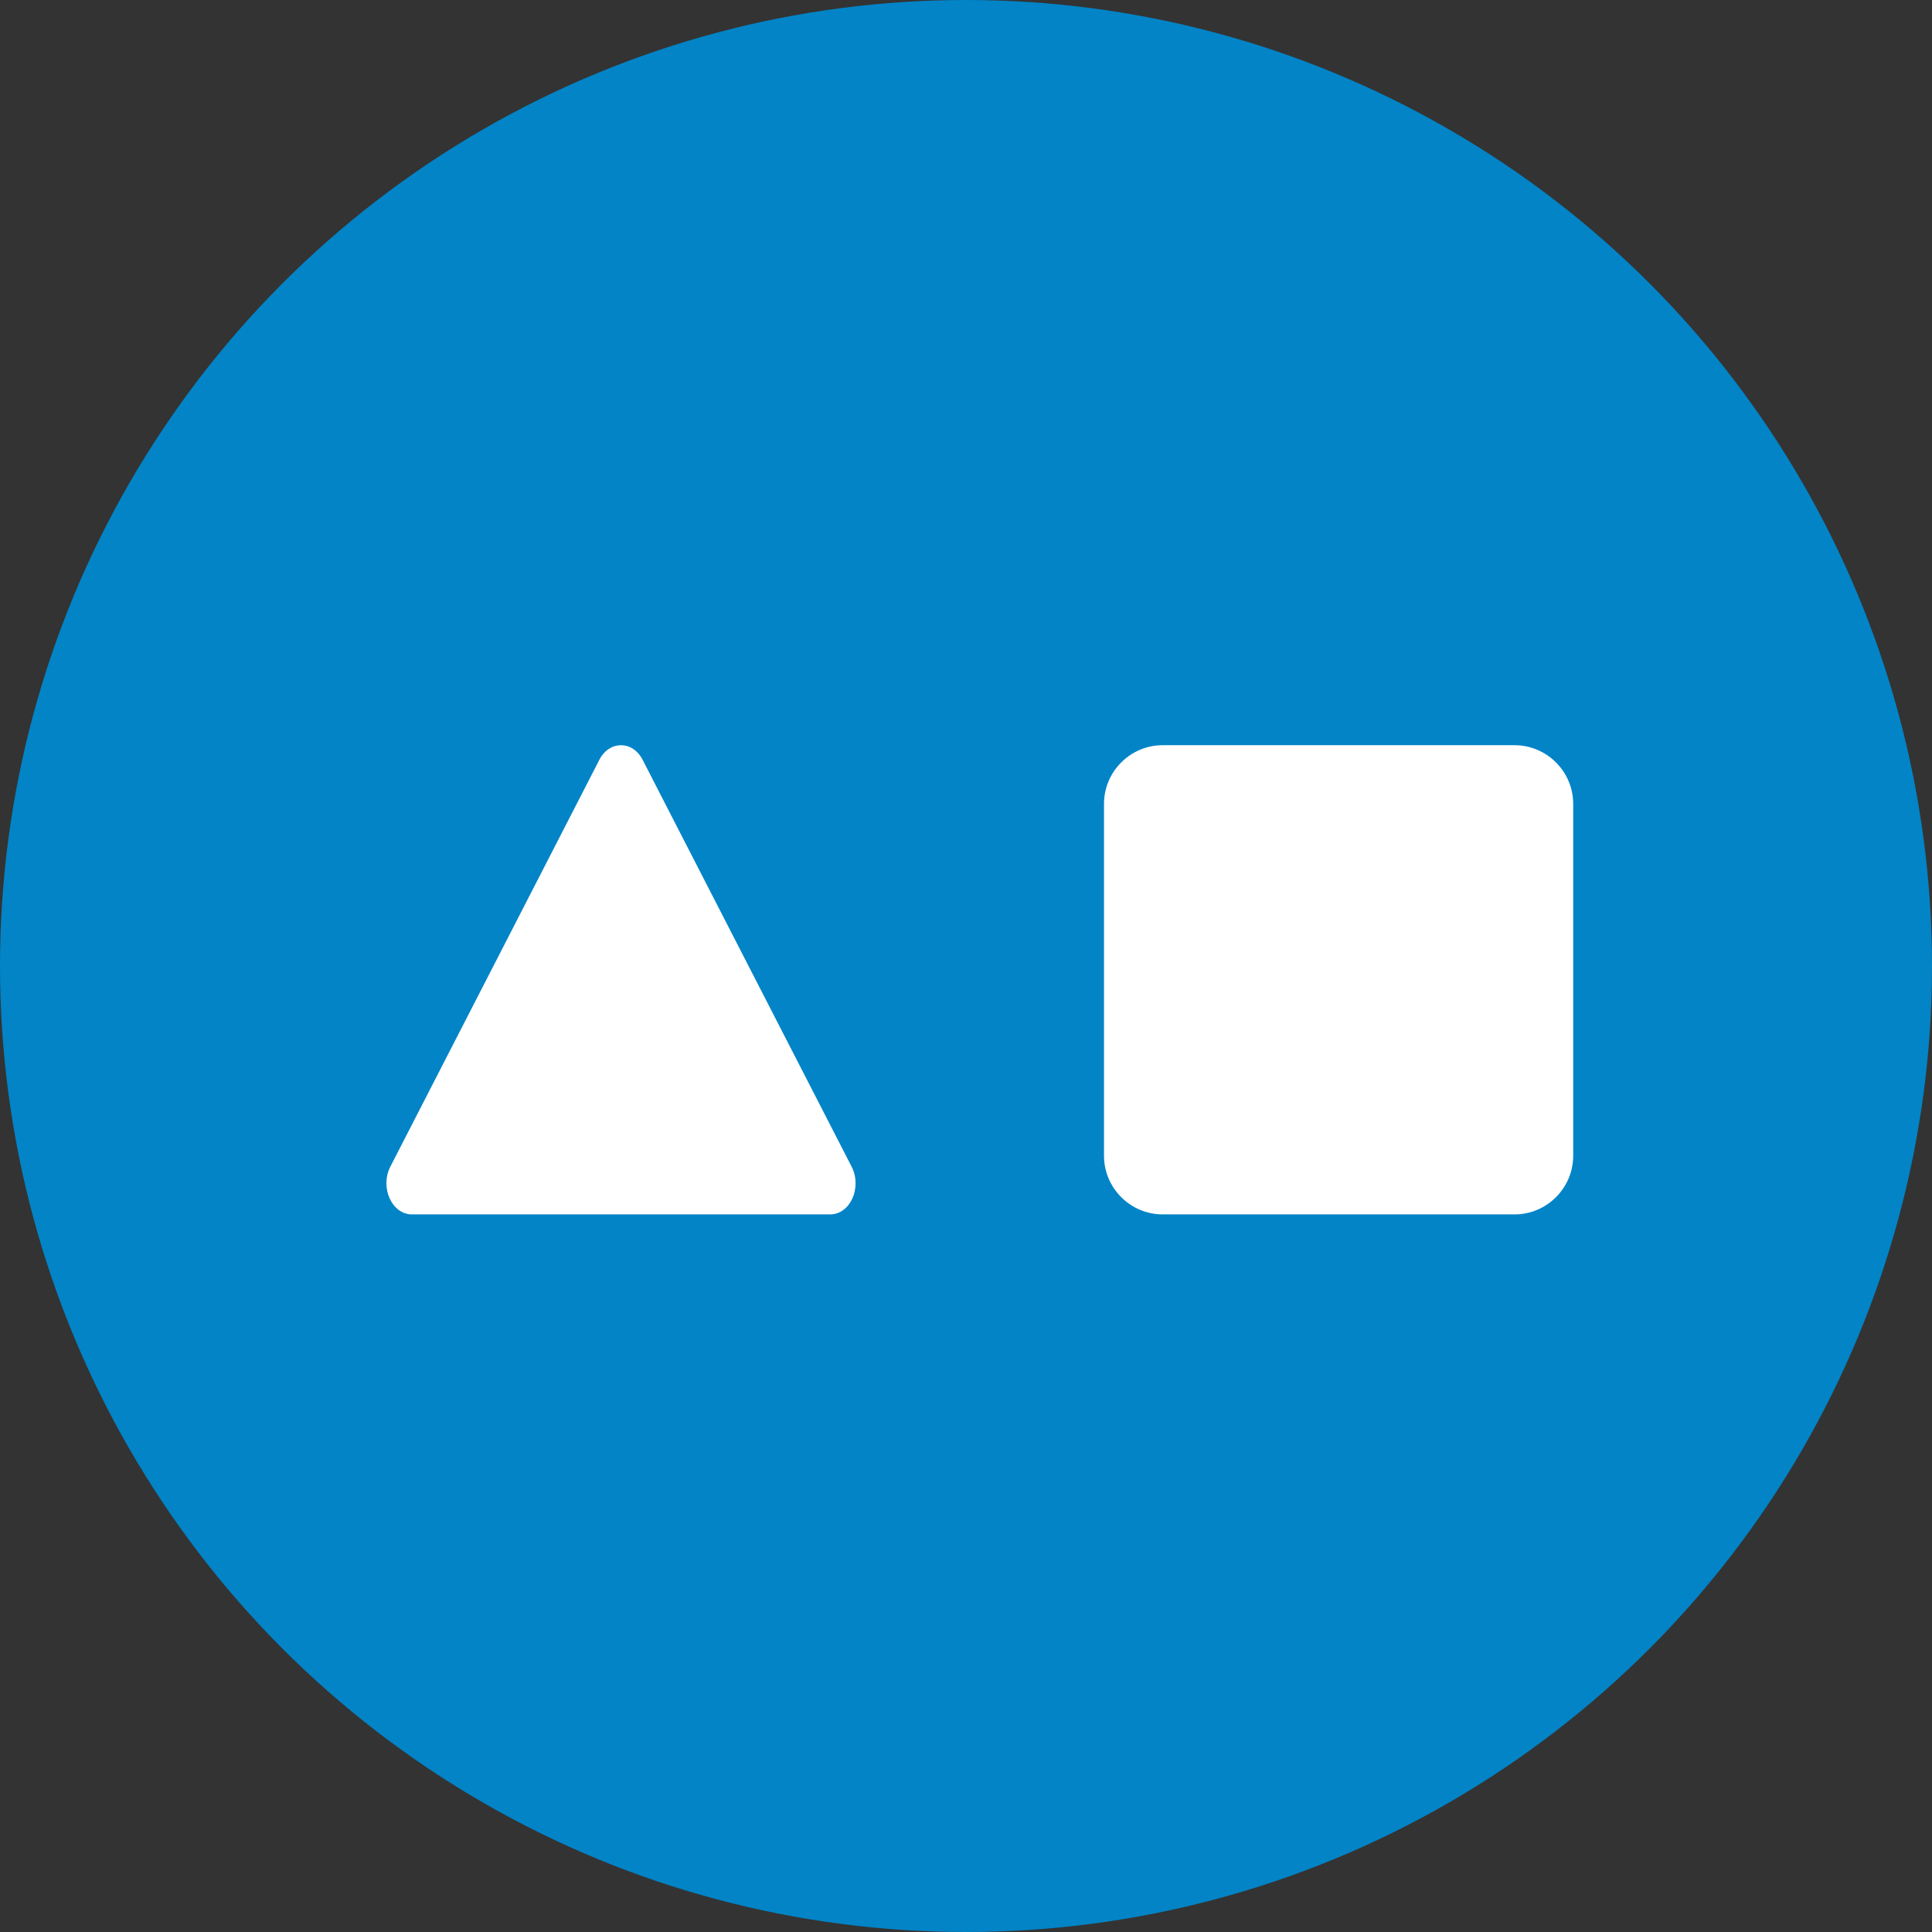 <svg width="70" height="70" viewBox="0 0 70 70" fill="none" xmlns="http://www.w3.org/2000/svg">
<rect x="0" y="0" width="70" height="70" fill="#333333" stroke="none"/>
<circle cx="35" cy="35" r="35" fill="#0284C7"/>
<path fill-rule="evenodd" clip-rule="evenodd" d="M14.138 42.279L21.714 27.532C22.074 26.823 22.924 26.823 23.285 27.532L30.86 42.279C31.239 43.033 30.805 44 30.075 44H14.924C14.203 44 13.76 43.033 14.138 42.279Z" fill="white"/>
<path fill-rule="evenodd" clip-rule="evenodd" d="M42.125 27H54.875C56.044 27 57 27.956 57 29.125V41.875C57 43.044 56.044 44 54.875 44H42.125C40.956 44 40 43.044 40 41.875V29.125C40 27.956 40.956 27 42.125 27Z" fill="white"/>
</svg>
